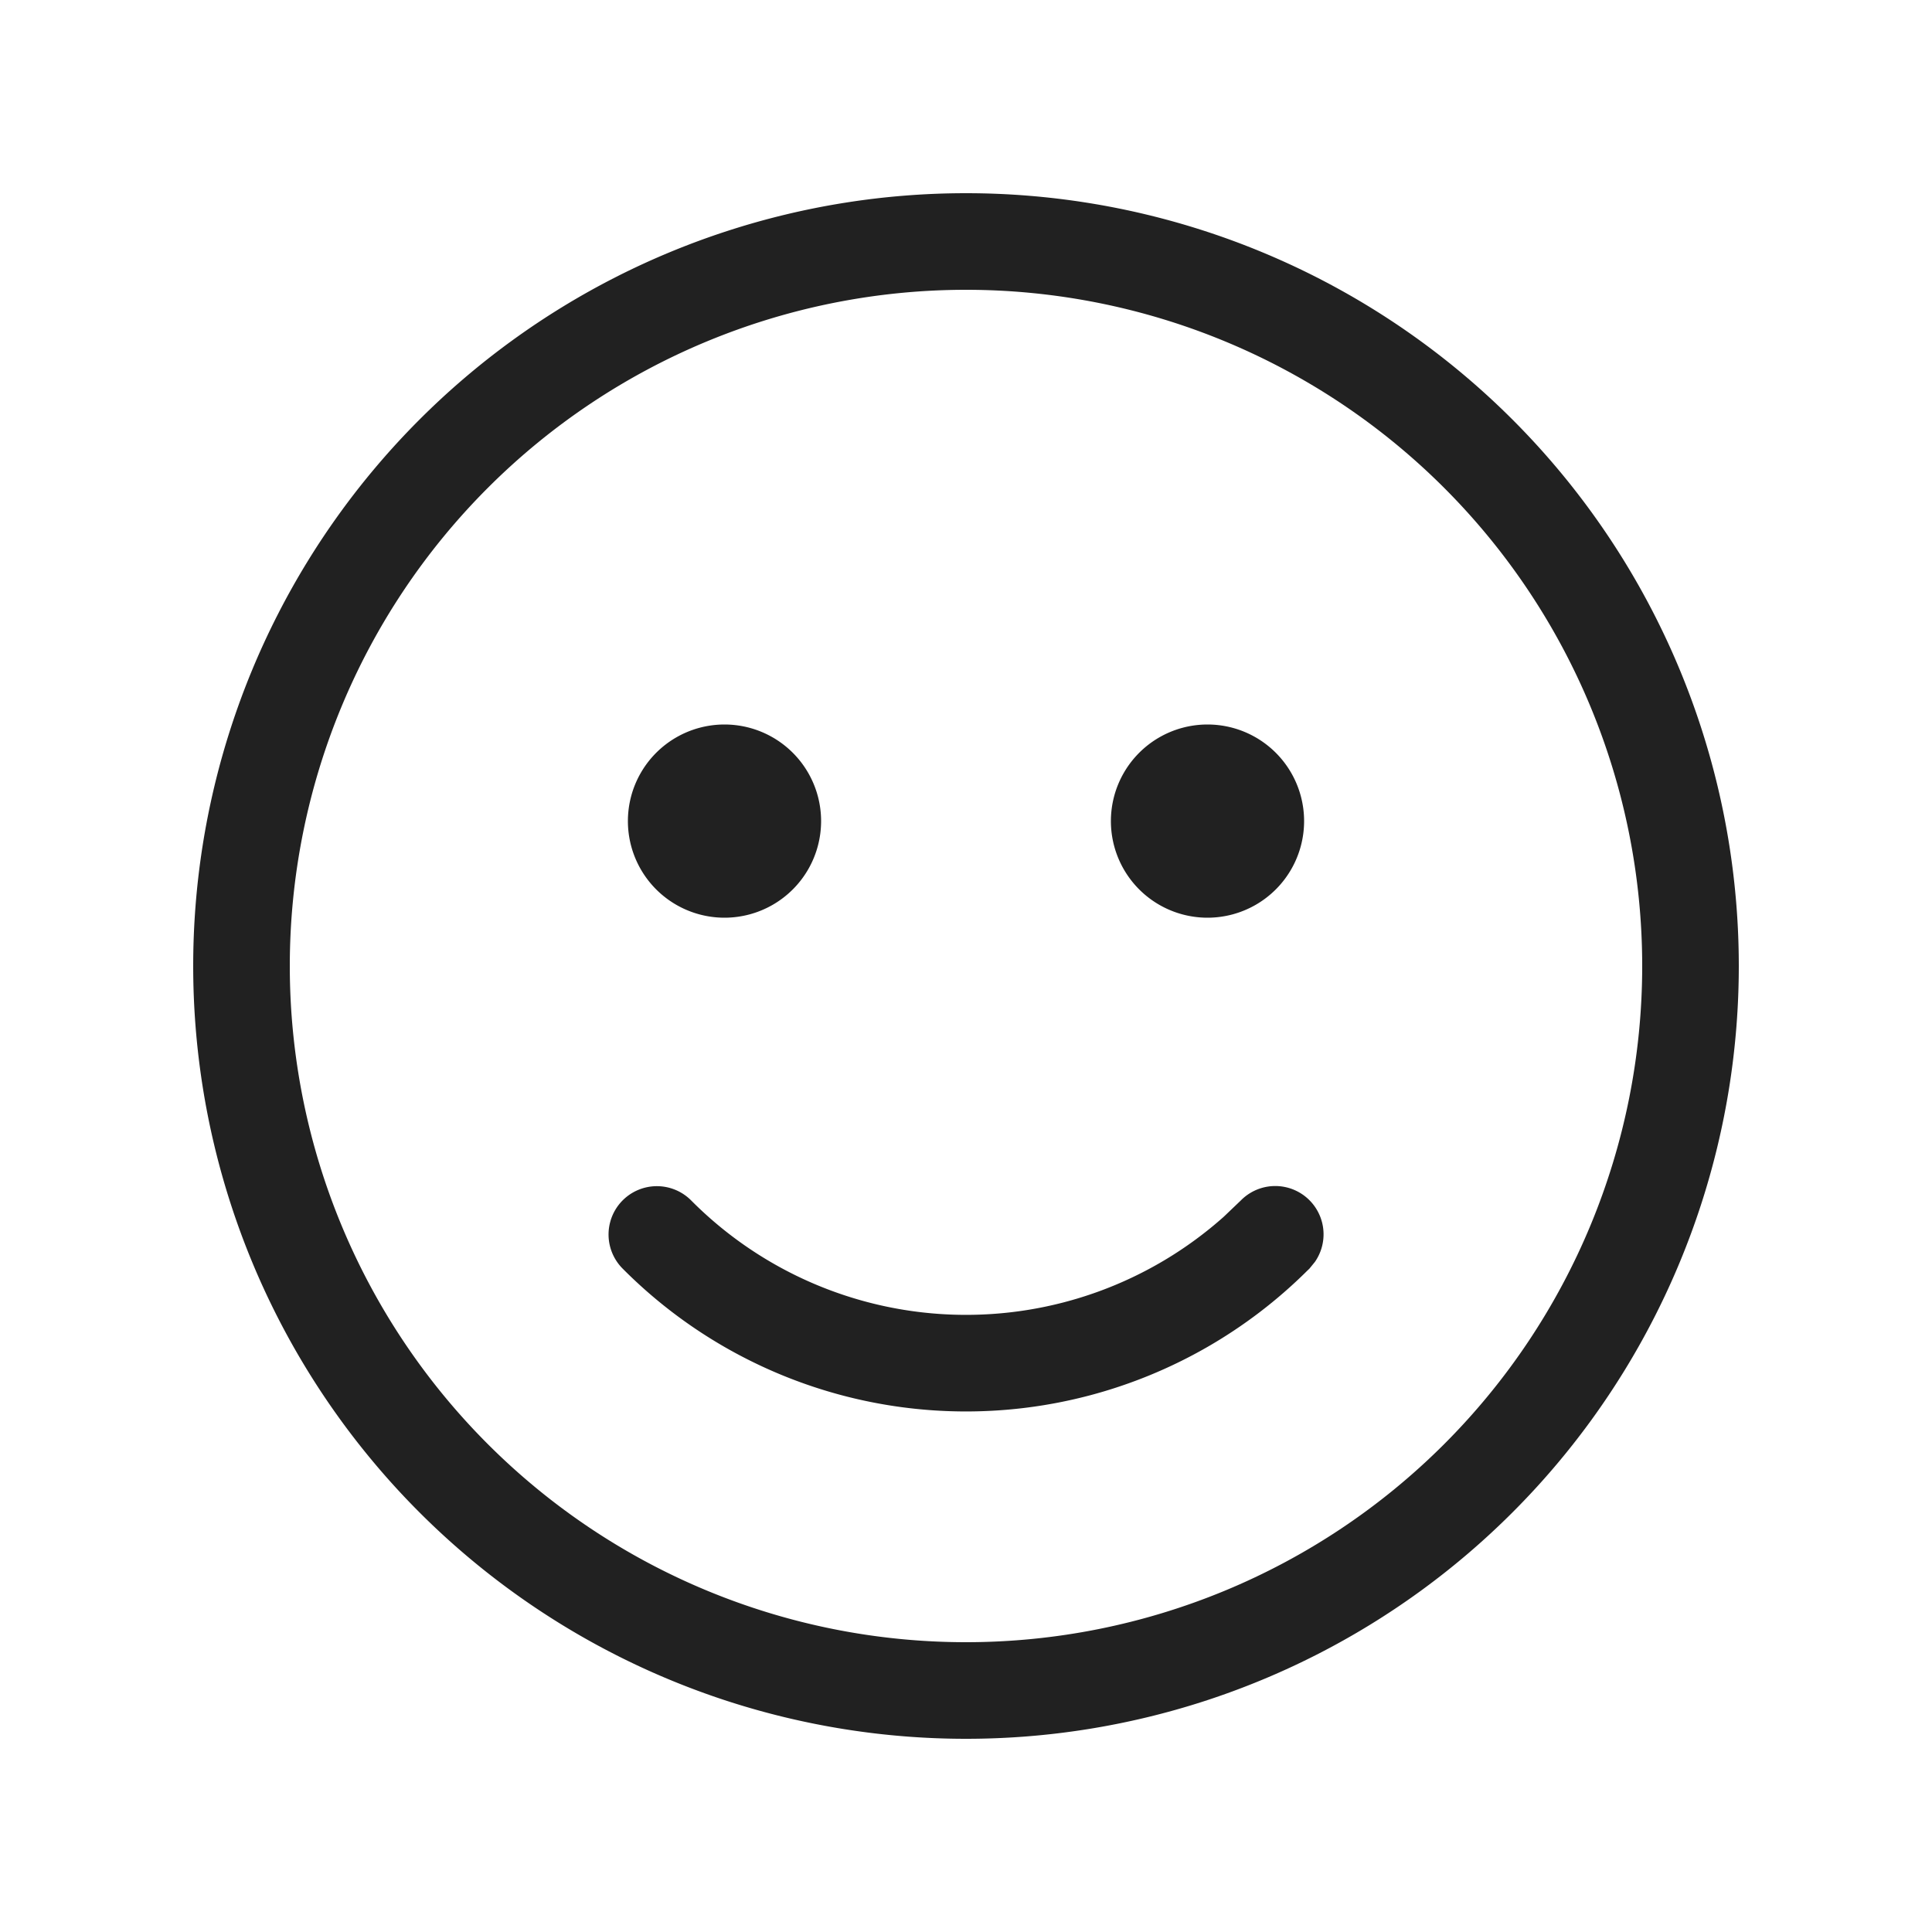 <svg viewBox="0 0 20 20" fill="none" xmlns="http://www.w3.org/2000/svg" height="1em" width="1em">
  <path d="M10 2a8 8 0 1 1 0 16 8 8 0 0 1 0-16Zm0 1a7 7 0 1 0 0 14 7 7 0 0 0 0-14Zm-2.845 9.427a4.011 4.011 0 0 0 5.512.17l.178-.17a.5.5 0 0 1 .767.636l-.057.07-.023.022a5.011 5.011 0 0 1-7.087-.023.5.5 0 0 1 .71-.705ZM12.5 7.5a1 1 0 1 1 0 2 1 1 0 0 1 0-2Zm-5 0a1 1 0 1 1 0 2 1 1 0 0 1 0-2Z" fill="#212121"/>
</svg>
